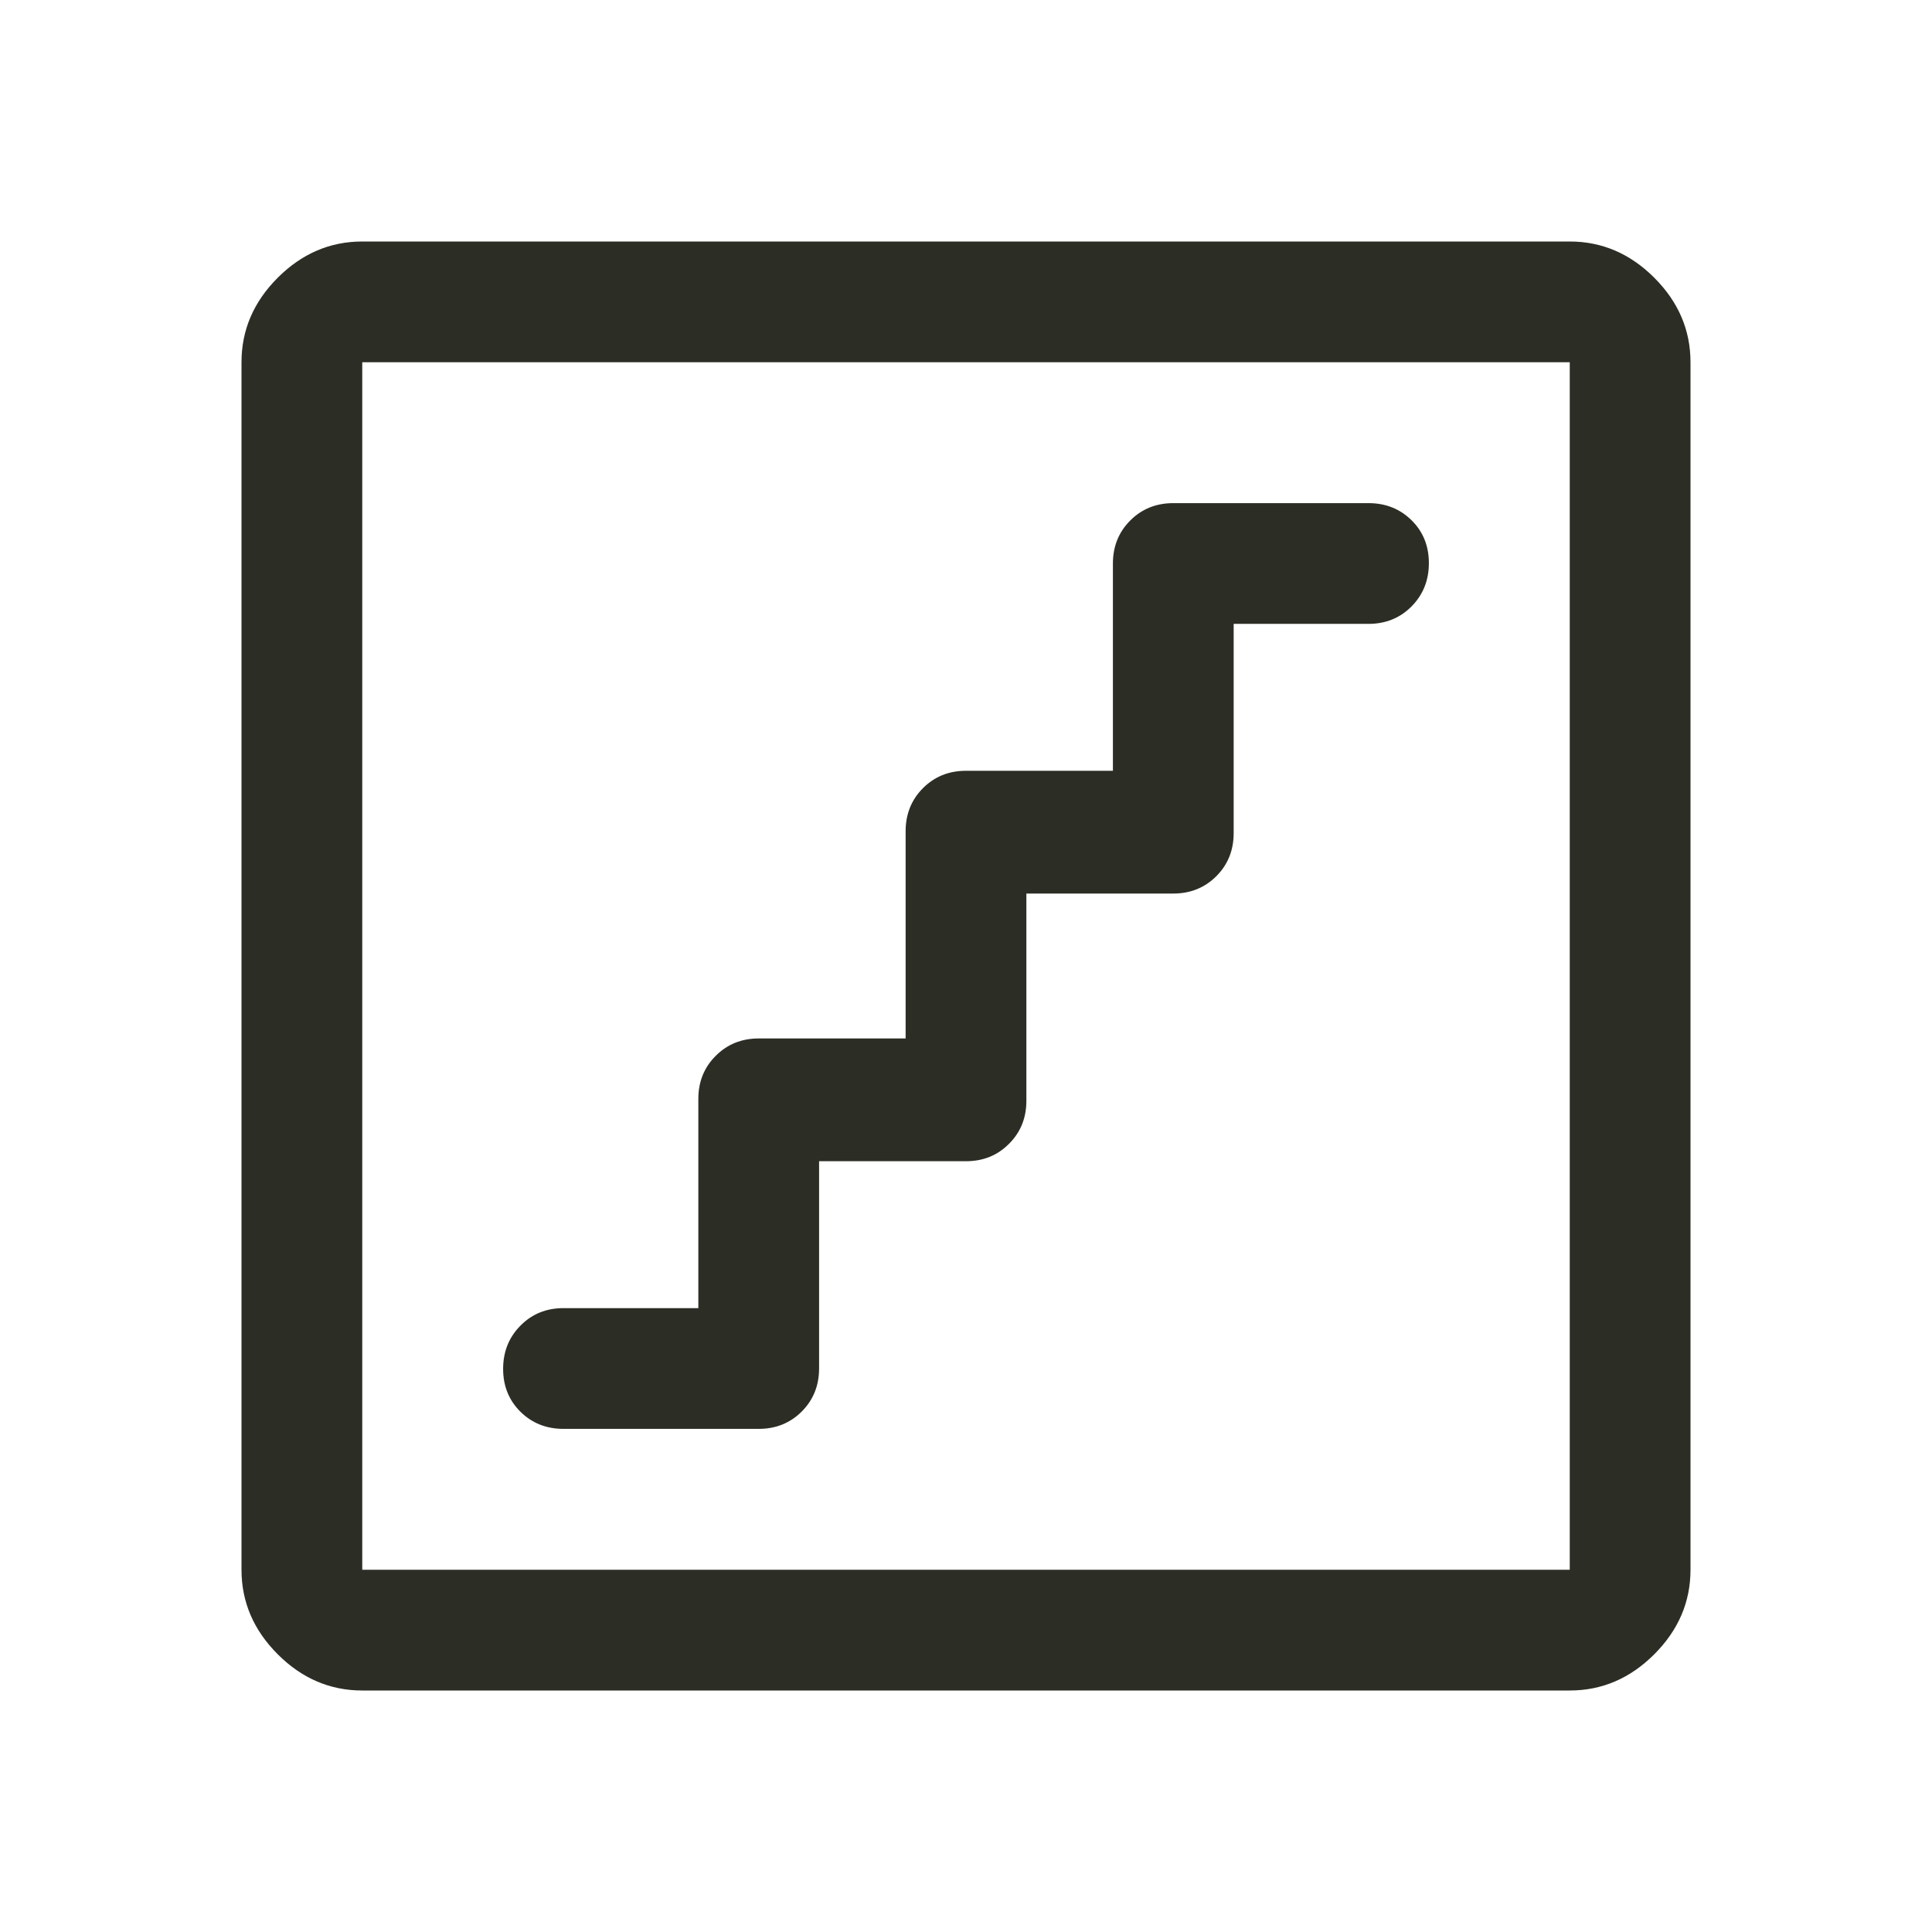 <svg width="24" height="24" viewBox="0 0 24 24" fill="none" xmlns="http://www.w3.org/2000/svg">
<path d="M10.175 14.425H12C12.213 14.425 12.391 14.353 12.534 14.209C12.678 14.066 12.75 13.887 12.75 13.675V11.1H14.575C14.787 11.1 14.966 11.028 15.11 10.884C15.253 10.741 15.325 10.562 15.325 10.35V7.75H17C17.212 7.75 17.391 7.678 17.535 7.533C17.678 7.388 17.75 7.209 17.75 6.995C17.75 6.782 17.678 6.604 17.535 6.463C17.391 6.321 17.212 6.25 17 6.25H14.575C14.363 6.25 14.184 6.322 14.041 6.465C13.897 6.609 13.825 6.787 13.825 7V9.575H12C11.787 9.575 11.609 9.647 11.466 9.79C11.322 9.934 11.25 10.113 11.25 10.325V12.9H9.425C9.213 12.9 9.034 12.972 8.891 13.116C8.747 13.259 8.675 13.438 8.675 13.65V16.25H7C6.787 16.25 6.609 16.322 6.466 16.467C6.322 16.611 6.25 16.791 6.25 17.005C6.25 17.218 6.322 17.396 6.466 17.538C6.609 17.679 6.787 17.75 7 17.75H9.425C9.637 17.75 9.816 17.678 9.96 17.534C10.103 17.391 10.175 17.212 10.175 17V14.425ZM4.5 21C4.1 21 3.75 20.85 3.45 20.55C3.15 20.25 3 19.9 3 19.5V4.5C3 4.1 3.15 3.75 3.45 3.45C3.75 3.15 4.1 3 4.5 3H19.5C19.9 3 20.25 3.15 20.55 3.45C20.85 3.75 21 4.1 21 4.5V19.5C21 19.9 20.85 20.25 20.55 20.55C20.25 20.85 19.9 21 19.5 21H4.5ZM4.5 19.5H19.5V4.5H4.5V19.5Z" fill="#2C2E25"/>
</svg>
